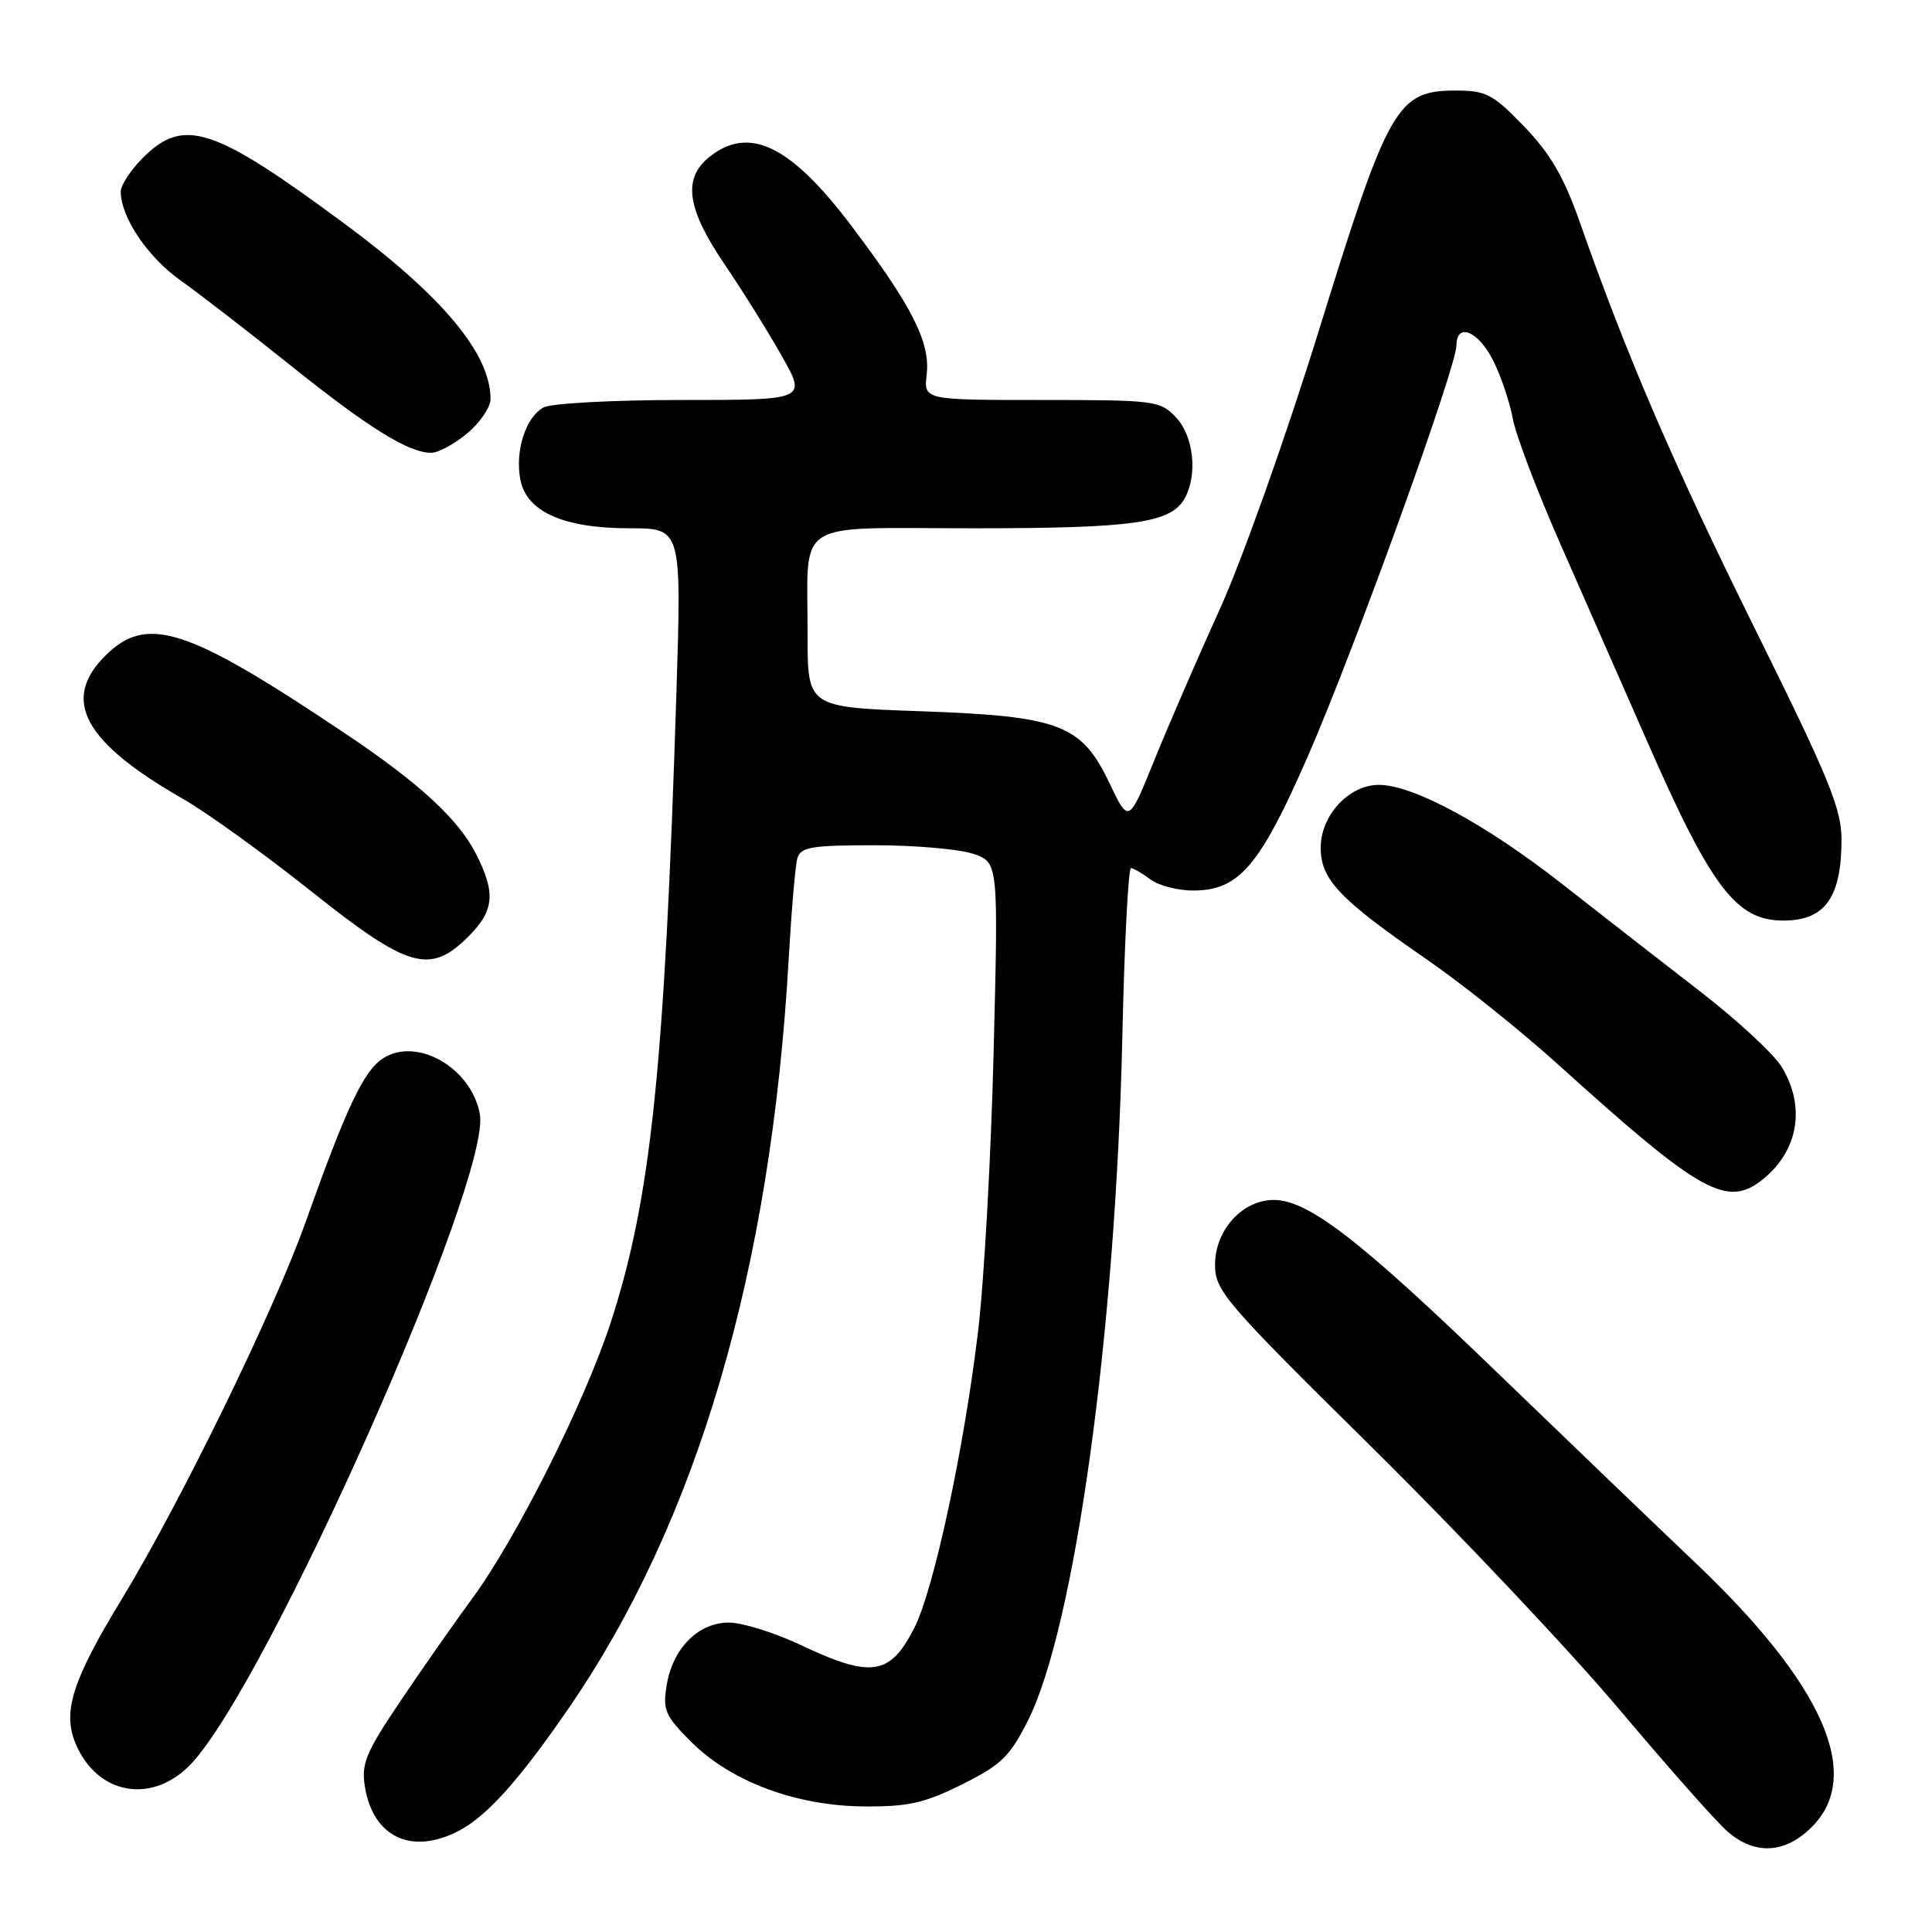<?xml version="1.0" encoding="UTF-8" standalone="no"?>
<!DOCTYPE svg PUBLIC "-//W3C//DTD SVG 1.1//EN" "http://www.w3.org/Graphics/SVG/1.1/DTD/svg11.dtd" >
<svg xmlns="http://www.w3.org/2000/svg" xmlns:xlink="http://www.w3.org/1999/xlink" version="1.1" viewBox="0 0 256 256">
 <g >
 <path fill="currentColor"
d=" M 240.08 242.08 C 246.93 235.23 241.62 223.20 224.63 207.06 C 219.67 202.35 207.91 191.06 198.49 181.97 C 180.17 164.27 173.35 159.00 168.78 159.00 C 164.62 159.00 161.00 162.99 161.00 167.58 C 161.00 171.04 162.24 172.48 181.89 191.88 C 193.37 203.22 208.08 218.80 214.56 226.50 C 221.05 234.20 227.51 241.50 228.93 242.71 C 232.56 245.84 236.54 245.62 240.08 242.08 Z  M 60.80 242.59 C 64.52 240.64 68.76 235.92 75.25 226.50 C 92.37 201.67 102.17 168.34 104.51 127.00 C 104.87 120.67 105.38 114.71 105.65 113.75 C 106.07 112.24 107.45 112.00 115.92 112.00 C 121.30 112.00 127.18 112.52 129.00 113.15 C 132.29 114.30 132.29 114.30 131.66 139.40 C 131.32 153.20 130.39 169.90 129.59 176.50 C 127.71 192.15 123.72 210.67 121.14 215.73 C 117.93 222.02 115.45 222.39 106.16 218.00 C 102.67 216.35 98.36 215.00 96.58 215.00 C 92.51 215.00 89.13 218.41 88.33 223.35 C 87.80 226.59 88.15 227.39 91.62 230.84 C 96.90 236.09 105.51 239.30 114.50 239.36 C 120.32 239.41 122.50 238.92 127.48 236.44 C 132.66 233.87 133.82 232.74 136.21 227.98 C 142.43 215.61 147.85 176.34 148.72 137.25 C 148.99 125.01 149.51 115.01 149.86 115.03 C 150.21 115.05 151.37 115.72 152.44 116.53 C 153.51 117.34 156.06 118.00 158.11 118.00 C 164.20 118.00 166.96 114.74 173.40 99.97 C 179.49 85.99 192.98 48.67 192.99 45.75 C 193.01 42.68 195.89 43.87 197.84 47.75 C 198.88 49.81 200.05 53.28 200.45 55.45 C 200.84 57.62 203.66 65.04 206.70 71.95 C 209.74 78.85 214.85 90.47 218.05 97.77 C 226.77 117.69 230.05 122.02 236.38 121.98 C 241.82 121.96 243.99 118.91 244.01 111.32 C 244.02 107.18 242.41 103.25 232.63 83.50 C 221.76 61.57 215.54 47.13 209.36 29.52 C 207.24 23.47 205.45 20.39 201.97 16.77 C 197.82 12.47 196.93 12.00 192.87 12.00 C 185.13 12.00 183.97 14.03 174.88 43.40 C 170.46 57.69 164.60 74.17 161.62 80.74 C 158.68 87.21 154.77 96.24 152.92 100.81 C 149.56 109.11 149.56 109.11 147.03 103.81 C 143.29 95.97 140.48 94.90 121.93 94.24 C 107.00 93.71 107.00 93.71 107.01 84.10 C 107.04 68.53 104.75 70.00 128.97 70.00 C 150.39 70.00 155.23 69.30 157.02 65.96 C 158.71 62.81 158.15 57.78 155.83 55.31 C 153.73 53.09 153.07 53.00 138.03 53.00 C 122.40 53.00 122.40 53.00 122.79 49.64 C 123.29 45.40 120.89 40.63 112.94 30.09 C 104.77 19.23 99.25 16.55 93.94 20.84 C 90.45 23.68 91.02 27.67 95.97 34.96 C 98.34 38.45 101.77 43.93 103.58 47.15 C 106.89 53.00 106.89 53.00 90.38 53.00 C 81.30 53.00 73.05 53.44 72.04 53.98 C 69.68 55.24 68.23 59.69 68.94 63.50 C 69.74 67.80 74.64 70.00 83.41 70.00 C 90.31 70.00 90.31 70.00 89.63 91.75 C 88.06 141.67 86.25 158.91 80.90 175.31 C 77.45 185.86 68.43 203.83 62.60 211.77 C 60.28 214.92 56.00 221.04 53.08 225.37 C 48.48 232.20 47.85 233.70 48.35 236.74 C 49.43 243.45 54.56 245.85 60.80 242.59 Z  M 25.38 233.66 C 35.61 222.71 65.18 156.10 63.58 147.60 C 62.43 141.45 55.20 137.33 50.72 140.26 C 48.17 141.93 45.87 146.81 40.47 162.00 C 36.30 173.72 23.94 199.04 16.10 211.95 C 9.60 222.63 8.26 226.81 10.00 230.99 C 12.85 237.88 20.24 239.16 25.38 233.66 Z  M 233.63 156.23 C 238.31 152.44 239.27 146.60 236.09 141.38 C 235.04 139.66 230.20 135.18 225.34 131.42 C 220.48 127.66 212.22 121.24 207.00 117.14 C 196.85 109.19 187.26 104.00 182.70 104.00 C 178.74 104.00 175.00 108.04 175.00 112.32 C 175.00 116.54 177.47 119.14 189.00 127.09 C 193.68 130.31 201.55 136.61 206.50 141.09 C 225.43 158.20 228.85 160.10 233.63 156.23 Z  M 62.08 124.08 C 65.50 120.66 65.71 118.32 63.07 113.14 C 60.72 108.53 55.59 103.80 45.87 97.28 C 24.71 83.08 19.46 81.38 13.92 86.92 C 8.08 92.77 11.12 98.35 24.27 105.87 C 27.40 107.66 35.01 113.15 41.19 118.06 C 54.12 128.36 56.97 129.18 62.08 124.08 Z  M 61.92 57.41 C 63.62 55.99 65.00 53.95 65.00 52.88 C 65.00 46.87 58.64 39.25 45.61 29.61 C 28.23 16.76 24.35 15.50 18.92 20.92 C 17.32 22.53 16.00 24.54 16.00 25.39 C 16.00 28.77 19.56 34.06 23.91 37.15 C 26.43 38.94 33.00 44.01 38.50 48.42 C 48.79 56.67 54.15 60.00 57.13 60.00 C 58.08 60.00 60.23 58.83 61.92 57.41 Z "/>
</g>
</svg>